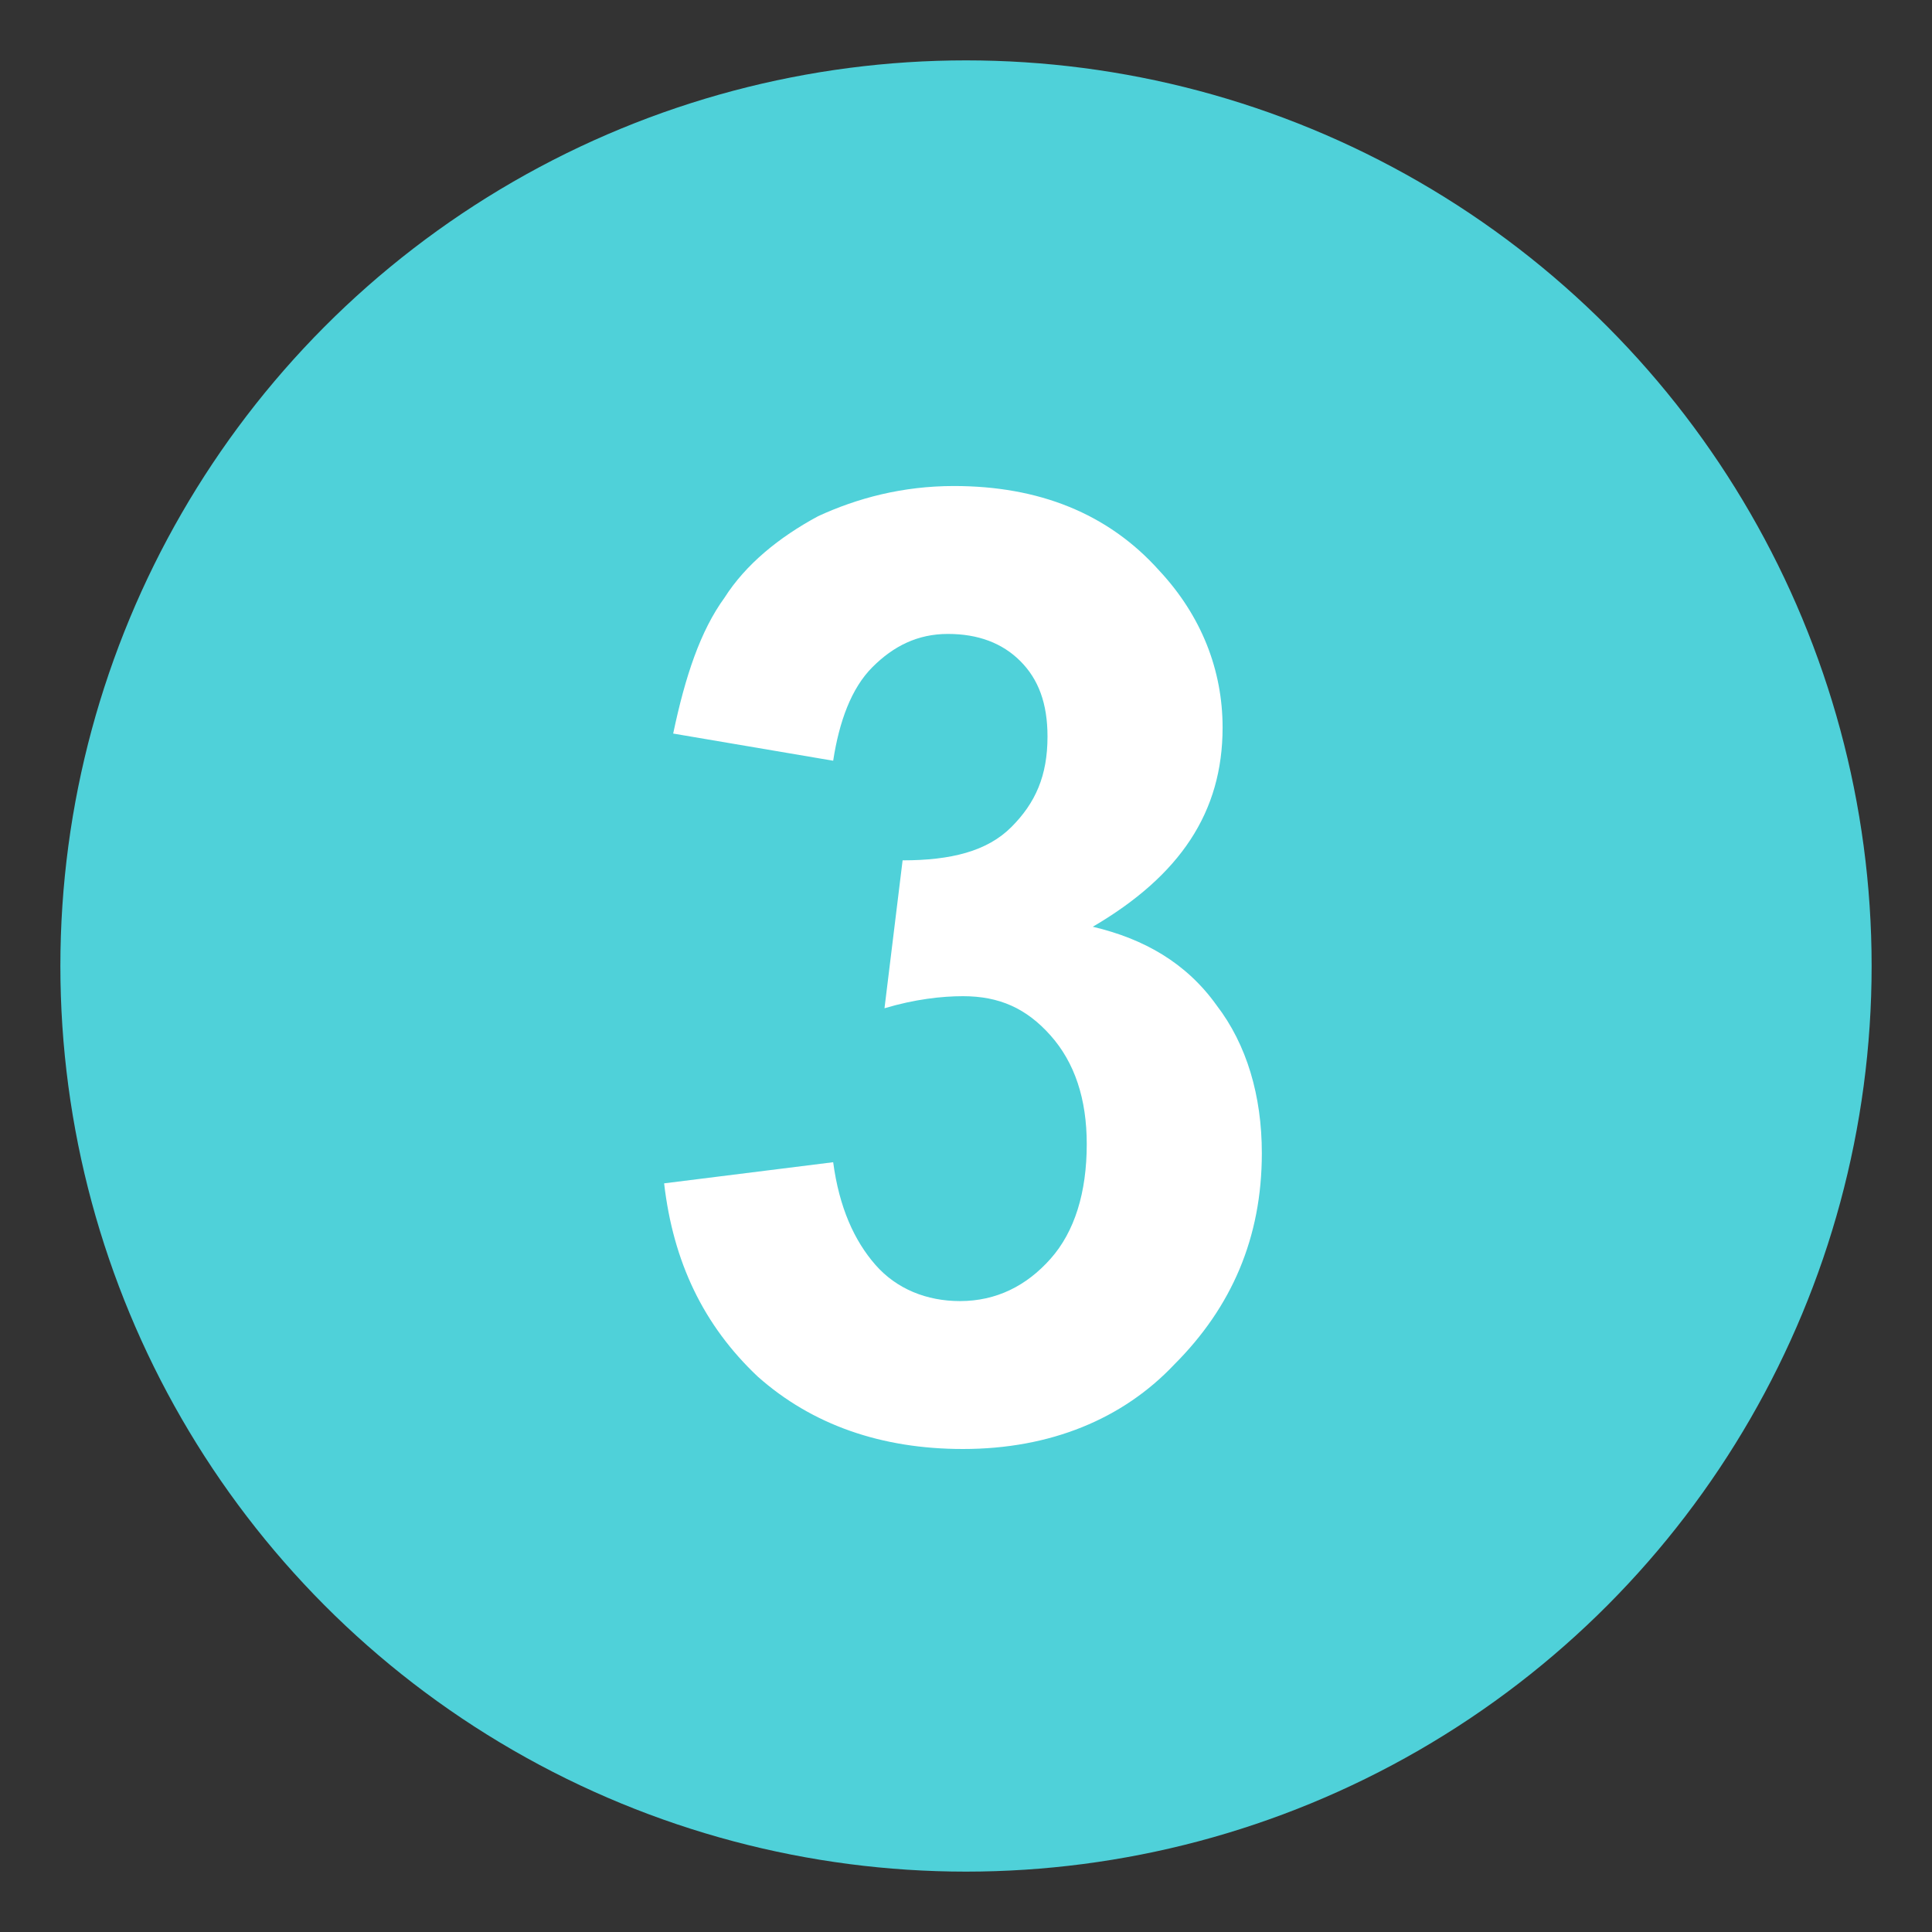<svg width="64px" height="64px" viewBox="0 0 64 64" xmlns="http://www.w3.org/2000/svg" xmlns:xlink="http://www.w3.org/1999/xlink" aria-hidden="true" role="img" class="iconify iconify--emojione" preserveAspectRatio="xMidYMid meet"><rect x="0" y="0" width="64" height="64" fill="#333333" stroke="none"/><circle cx="32" cy="32" r="30" fill="#4fd1d9"></circle><path d="M22 39.2l5.6-.7c.2 1.5.7 2.6 1.4 3.4s1.7 1.2 2.8 1.2c1.2 0 2.2-.5 3-1.4c.8-.9 1.2-2.2 1.2-3.8c0-1.5-.4-2.7-1.2-3.6c-.8-.9-1.7-1.3-2.9-1.3c-.7 0-1.6.1-2.6.4l.6-4.9c1.6 0 2.8-.3 3.6-1.1s1.2-1.7 1.2-3c0-1.1-.3-1.9-.9-2.5c-.6-.6-1.4-.9-2.4-.9s-1.8.4-2.5 1.1s-1.1 1.8-1.3 3.1l-5.3-.9c.4-1.9.9-3.4 1.7-4.5c.7-1.1 1.8-2 3.1-2.7c1.3-.6 2.8-1 4.5-1c2.8 0 5.1.9 6.8 2.8c1.4 1.5 2.1 3.3 2.1 5.2c0 2.8-1.4 4.9-4.3 6.6c1.7.4 3.1 1.2 4.1 2.6c1 1.3 1.5 3 1.5 4.9c0 2.8-1 5.1-2.9 7c-1.7 1.8-4.1 2.8-7 2.8c-2.7 0-5-.8-6.8-2.4c-1.8-1.7-2.8-3.8-3.1-6.4" fill="#fff"></path></svg>